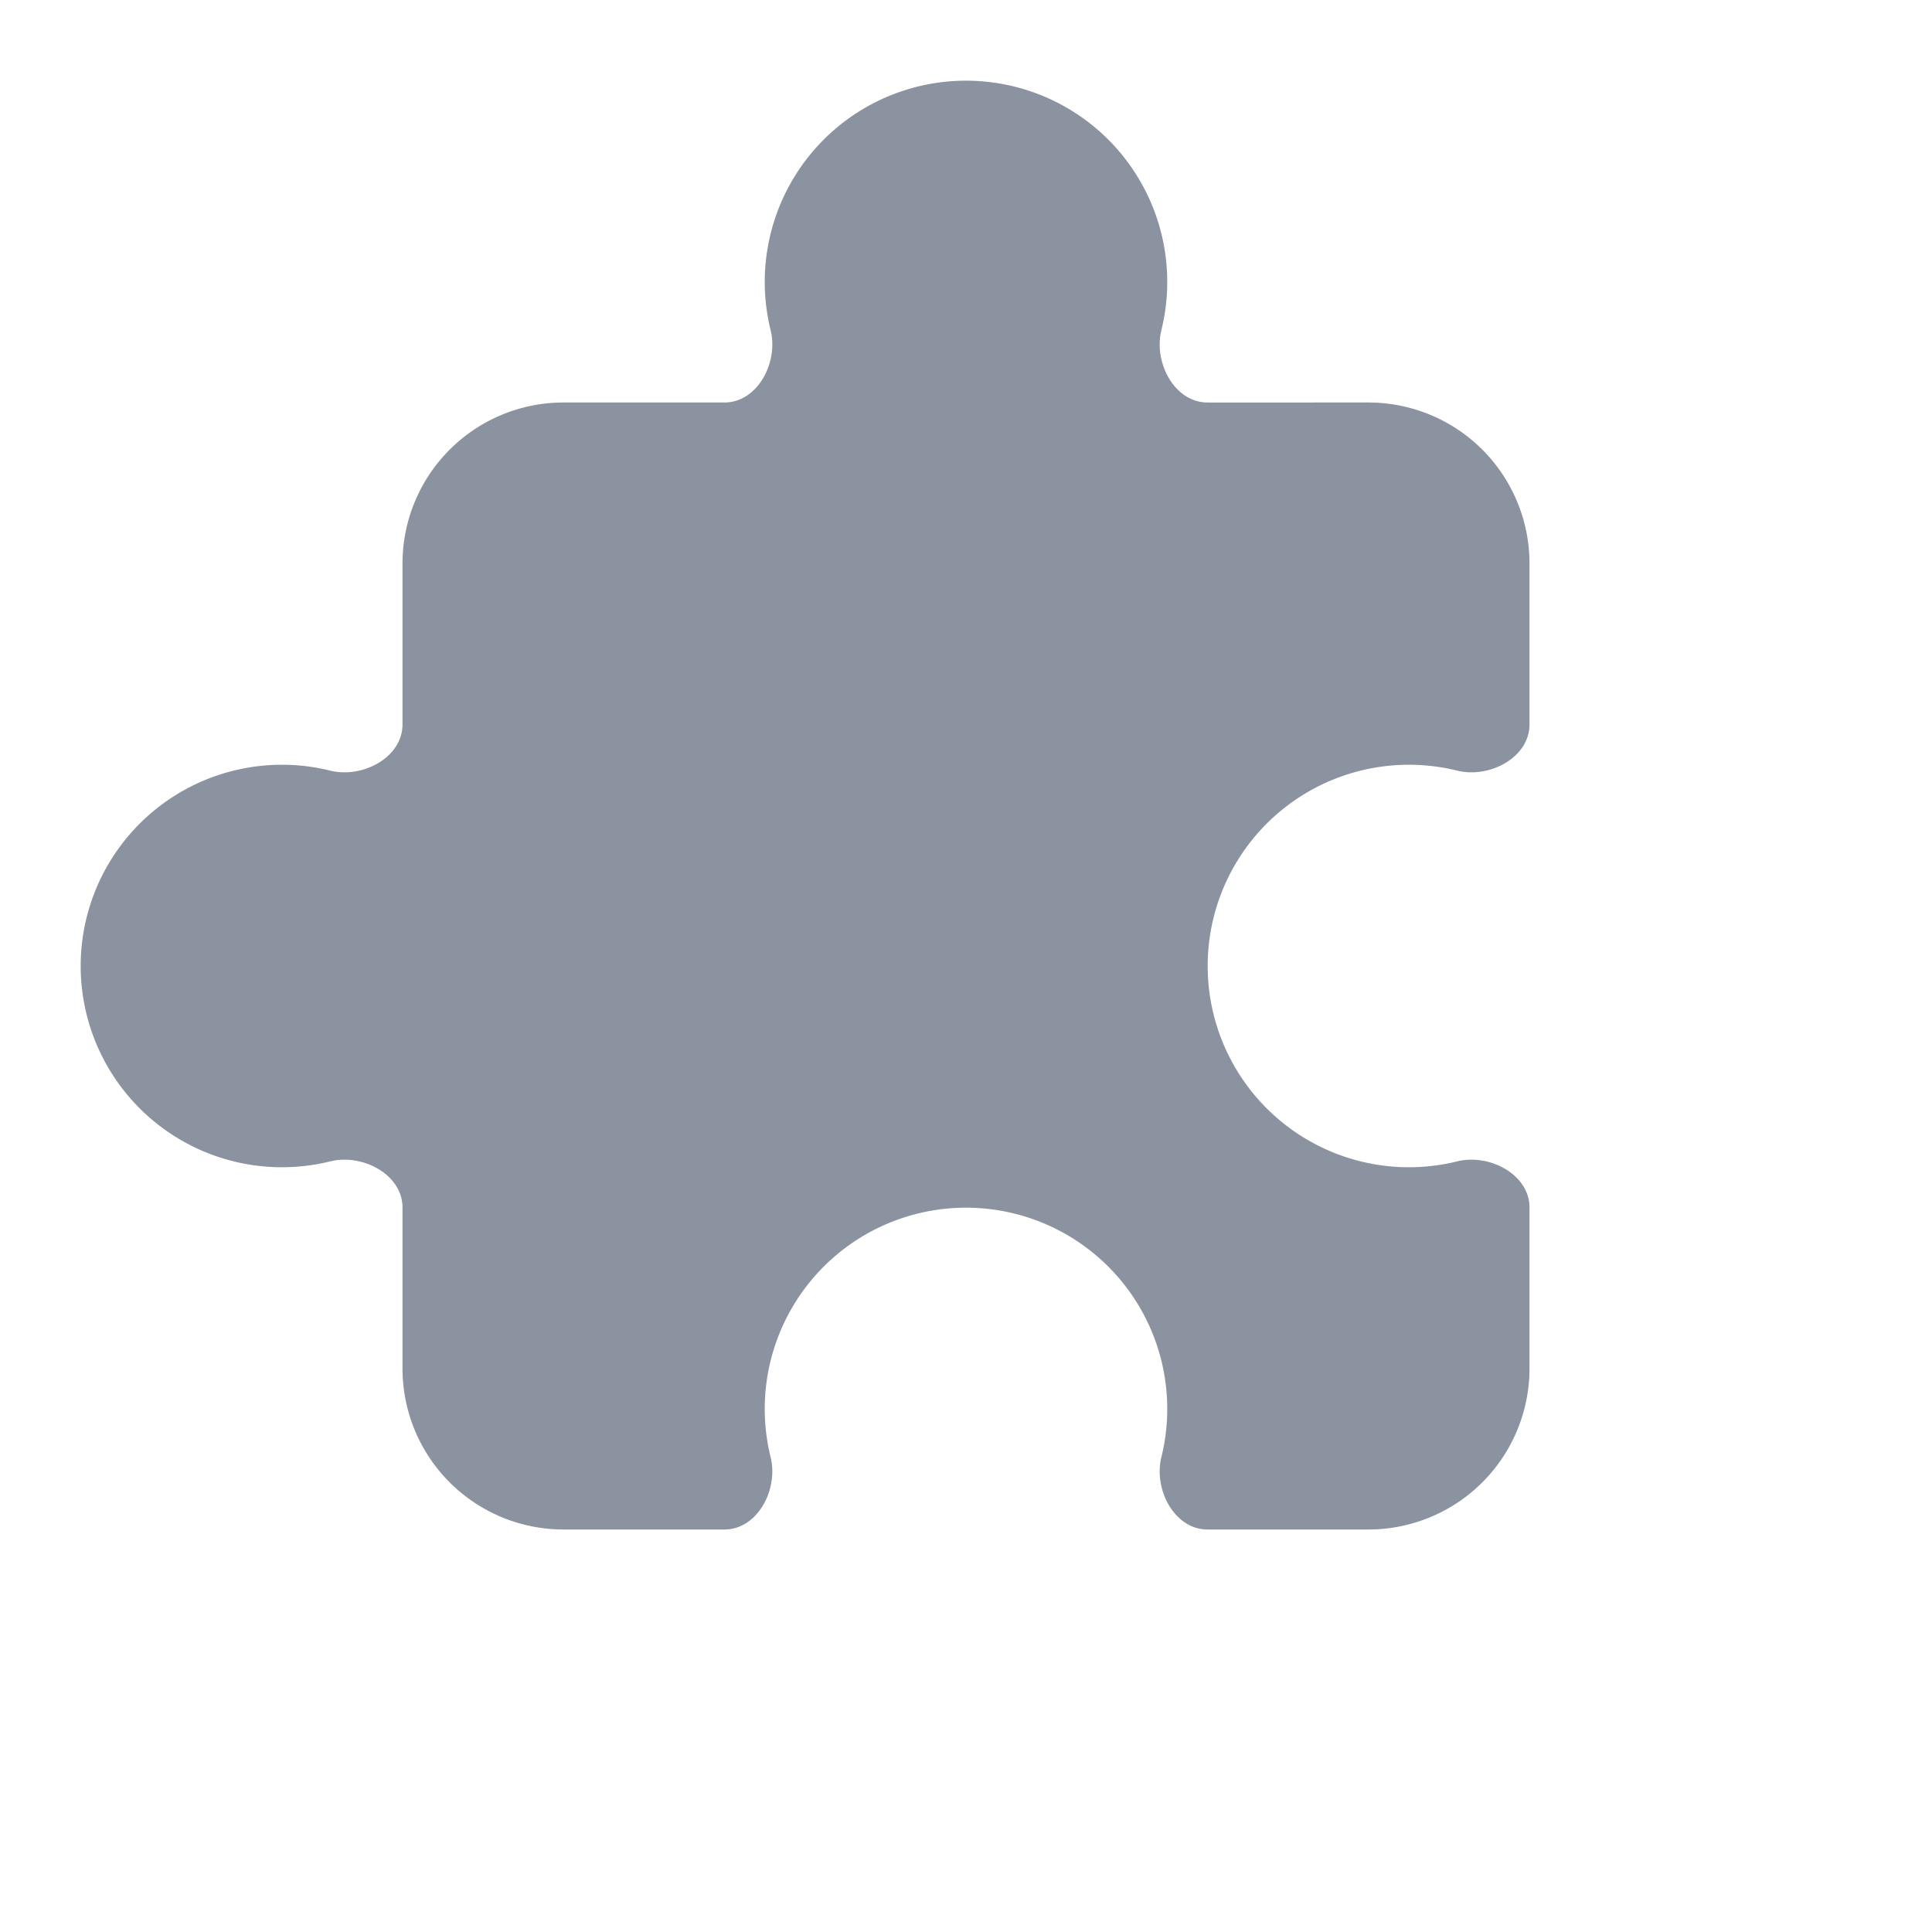<svg width="48" height="48" viewBox="0 0 48 48" xmlns="http://www.w3.org/2000/svg">
    <path d="M28.854 8.204c-.198.8.324 1.796 1.148 1.796H34a4 4 0 0 1 4 4v3.998c0 .824-.996 1.346-1.796 1.148a5 5 0 1 0 0 9.708c.8-.198 1.796.324 1.796 1.148V34a4 4 0 0 1-4 4h-3.998c-.824 0-1.346-.996-1.148-1.796a5 5 0 1 0-9.708 0c.198.8-.324 1.796-1.148 1.796H14a4 4 0 0 1-4-4v-3.998c0-.824-.996-1.346-1.796-1.148a5 5 0 1 1 0-9.708c.8.198 1.796-.324 1.796-1.148V14a4 4 0 0 1 4-4h3.998c.824 0 1.346-.996 1.148-1.796a5 5 0 1 1 9.708 0z" fill="#8B93A0" fill-rule="nonzero"/>
</svg>
